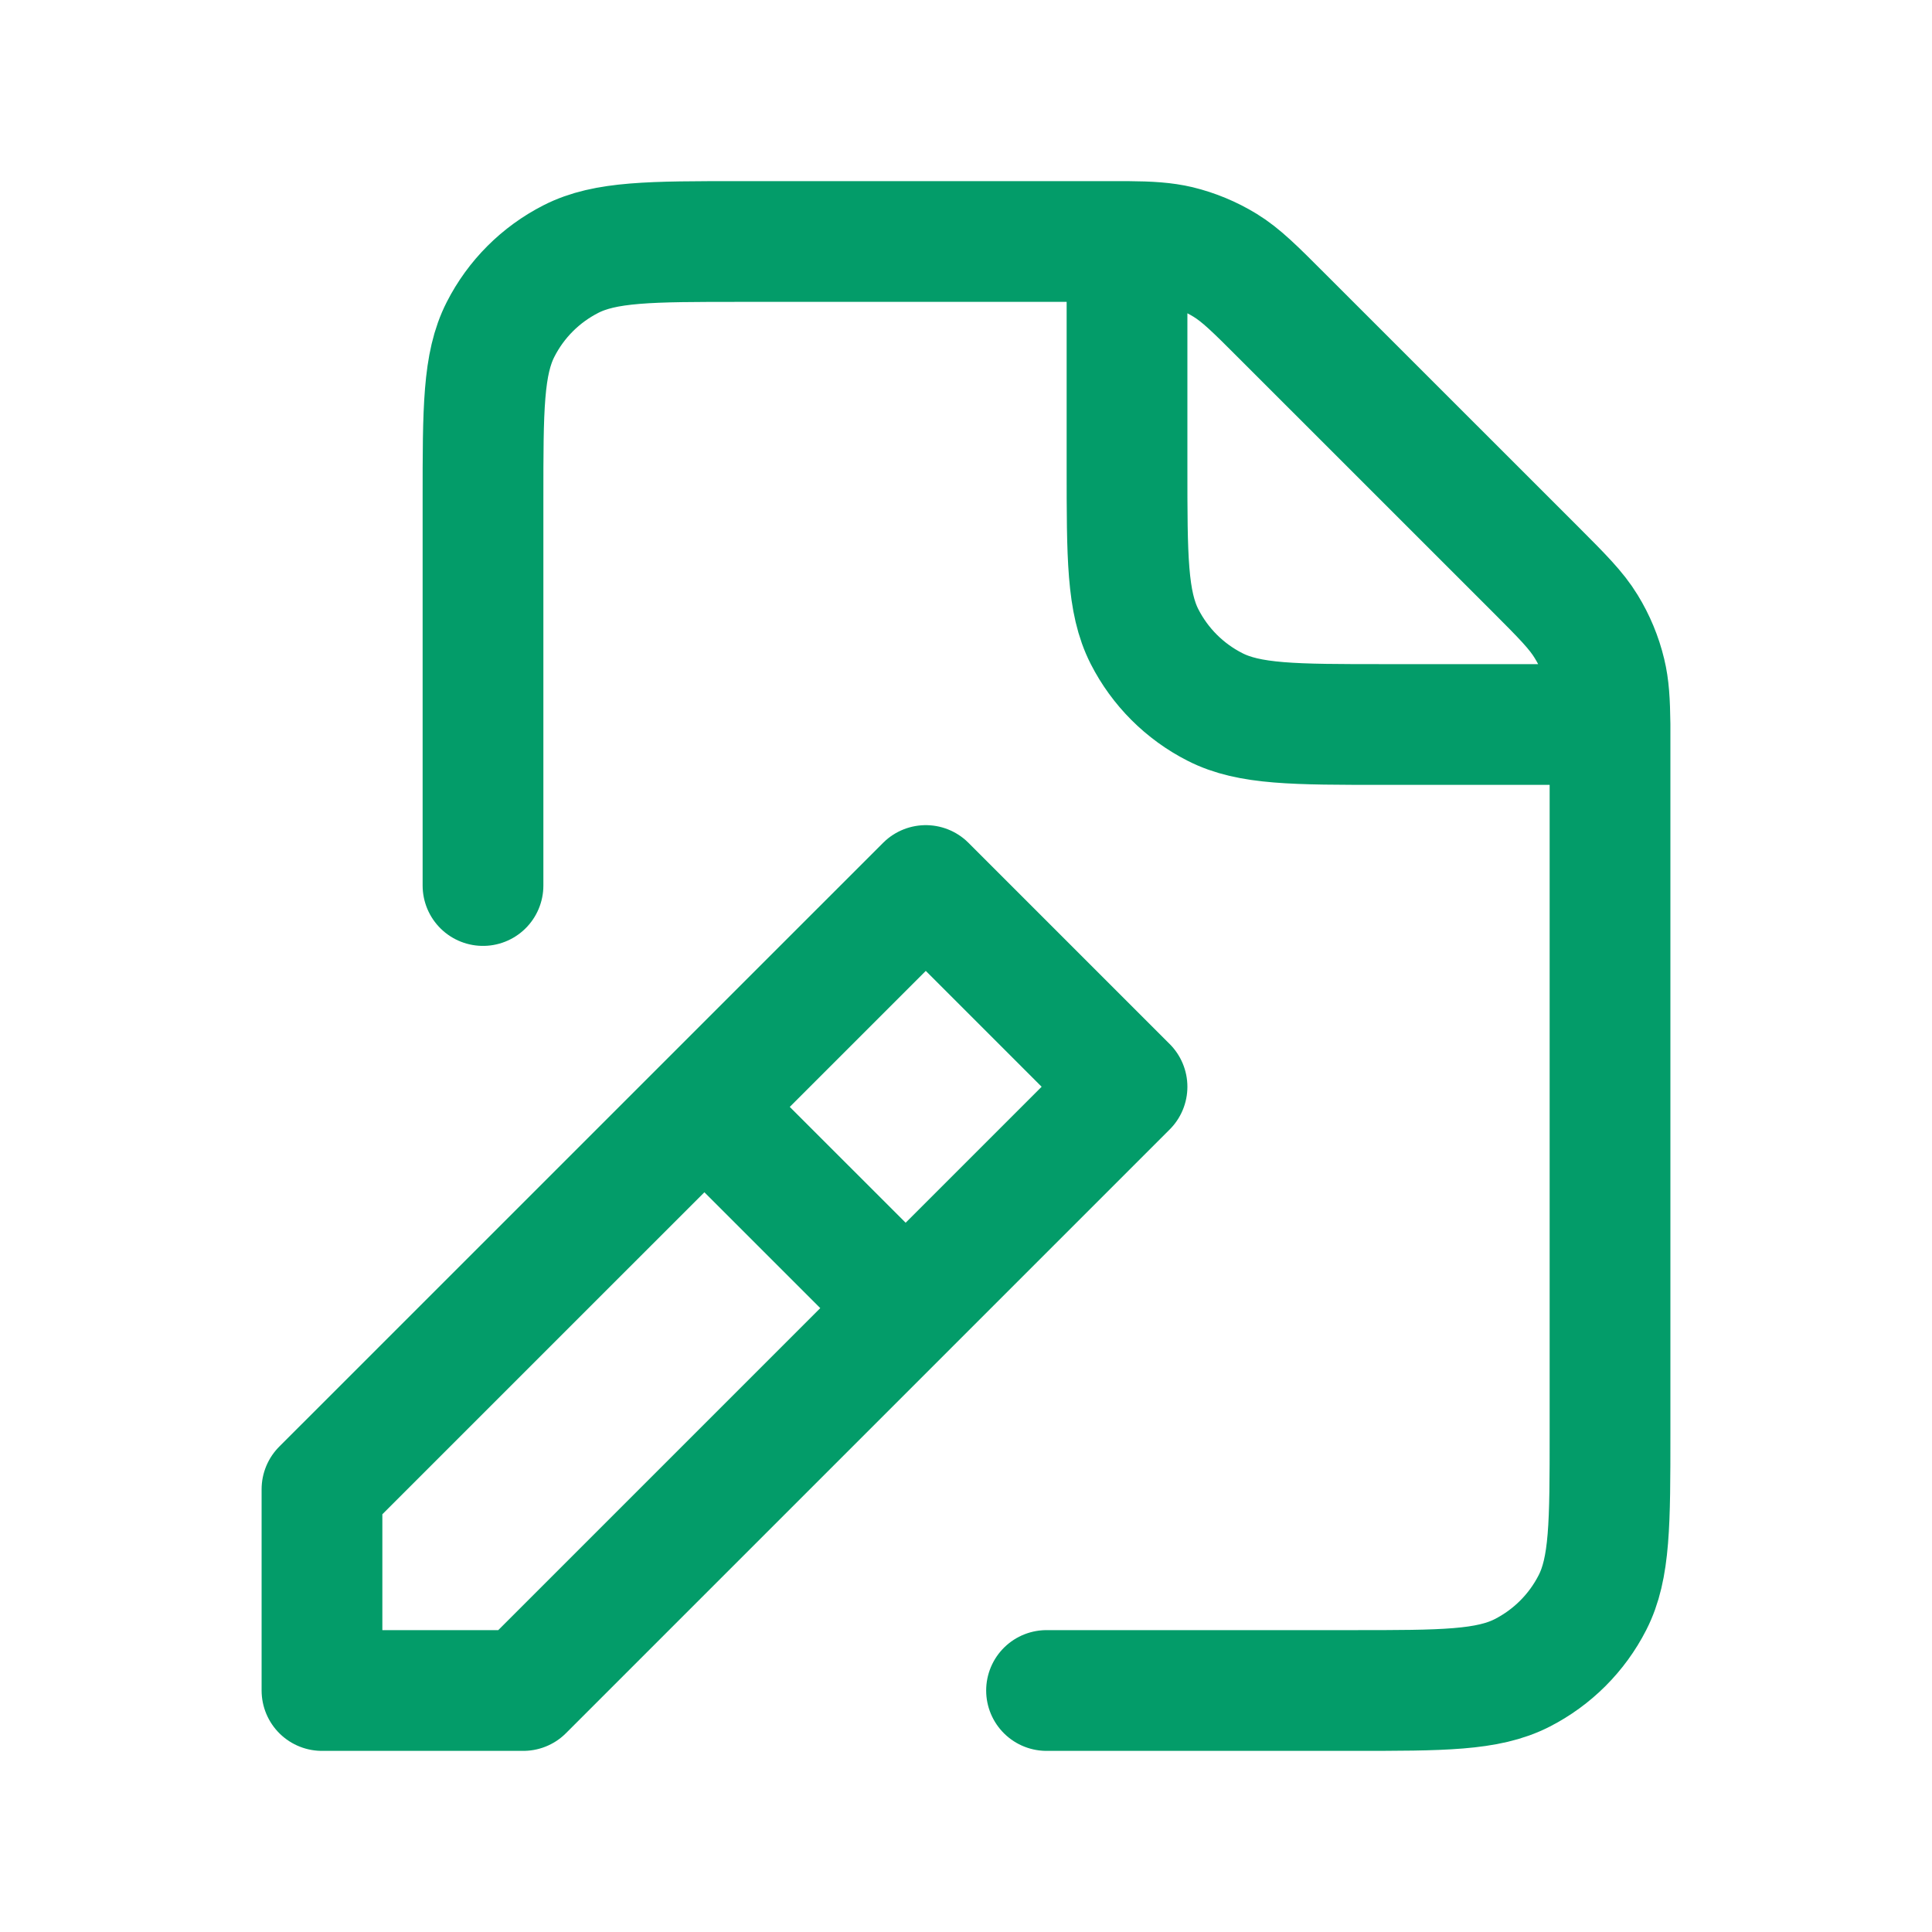 <svg width="32" height="32" viewBox="0 0 32 32" fill="none" xmlns="http://www.w3.org/2000/svg"><path d="M8 14.667V8.267C8 6.773 8 6.027 8.291 5.456C8.547 4.953 8.954 4.547 9.456 4.291C10.027 4 10.774 4 12.267 4H18.667M18.667 4C19.048 4.003 19.288 4.019 19.519 4.073C19.791 4.139 20.051 4.247 20.29 4.393C20.558 4.557 20.79 4.789 21.251 5.251L25.418 9.417C25.879 9.879 26.108 10.108 26.272 10.377C26.419 10.616 26.527 10.876 26.592 11.148C26.648 11.379 26.662 11.62 26.667 12M18.667 4V7.733C18.667 9.227 18.667 9.973 18.957 10.544C19.213 11.046 19.621 11.454 20.123 11.709C20.692 12 21.439 12 22.93 12H26.667M26.667 12V23.739C26.667 25.229 26.667 25.975 26.376 26.544C26.12 27.046 25.712 27.453 25.211 27.709C24.64 28 23.893 28 22.404 28H17.334M12 18.667L14.667 21.333M5.333 28V24.667L15.334 14.667L18.667 18L8.667 28H5.333Z" stroke="#039C69" stroke-width="2" stroke-linecap="round" stroke-linejoin="round"/></svg>